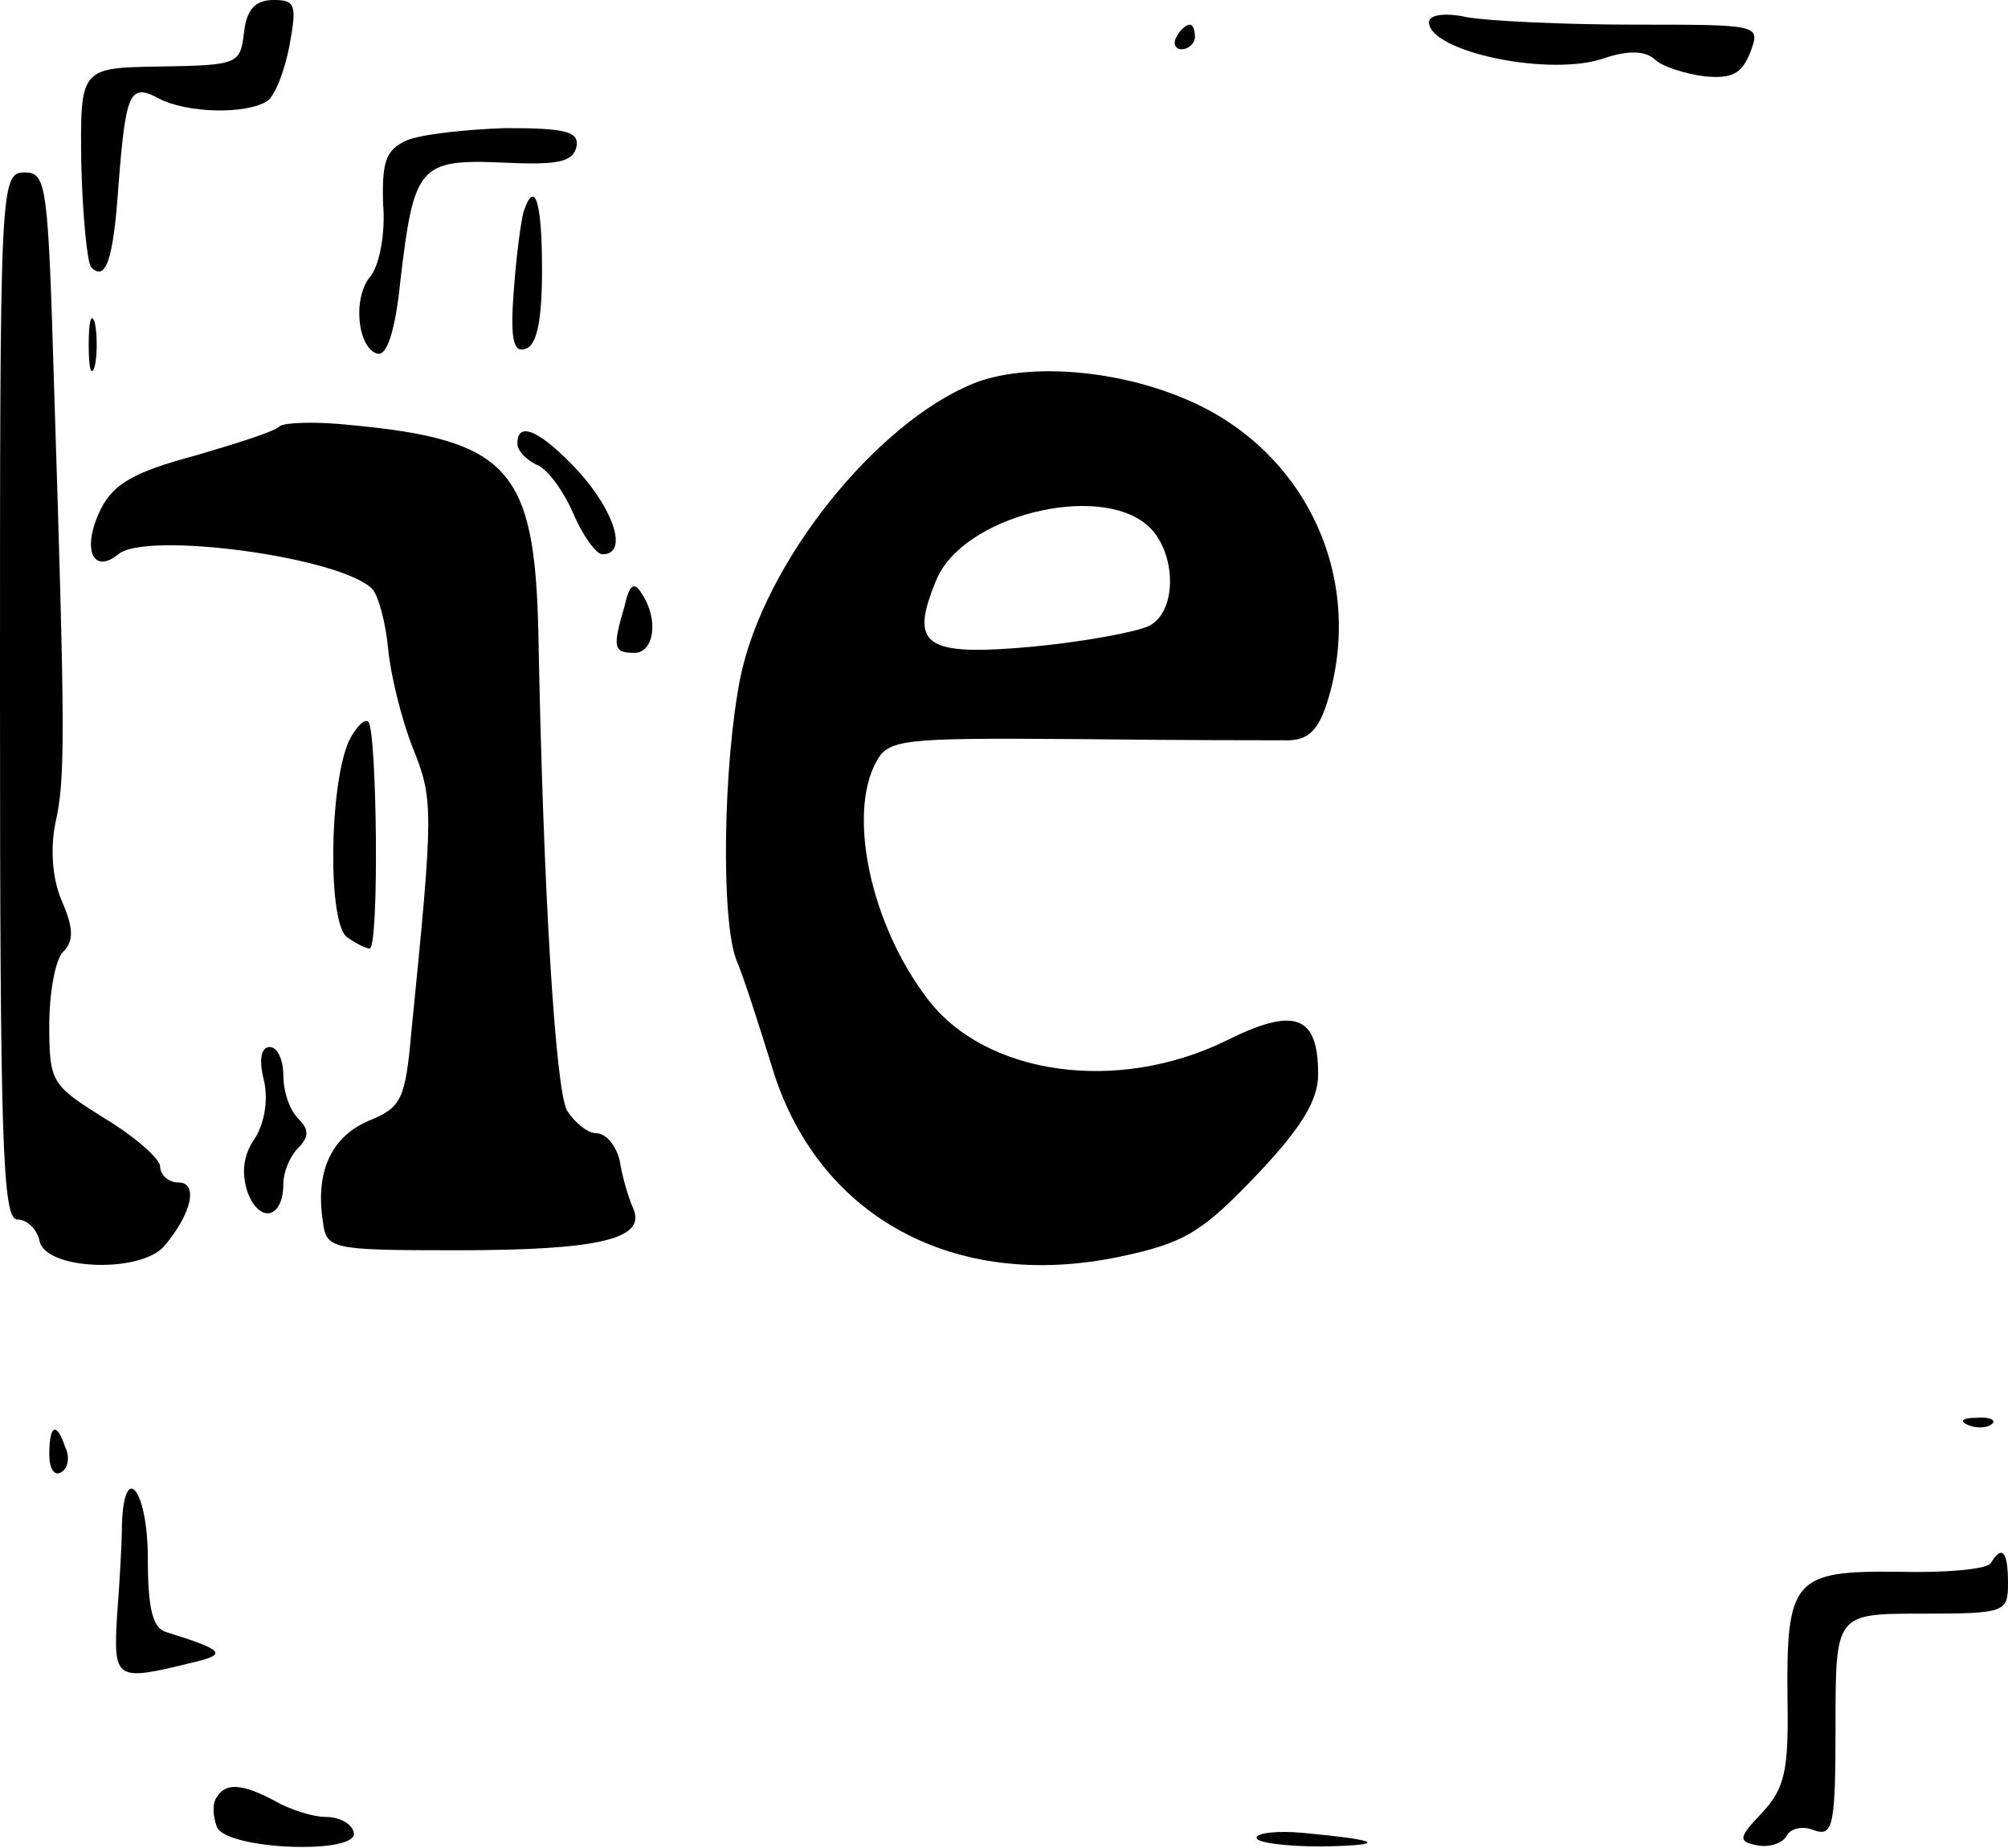 <?xml version="1.0" standalone="no"?>
<!DOCTYPE svg PUBLIC "-//W3C//DTD SVG 20010904//EN"
 "http://www.w3.org/TR/2001/REC-SVG-20010904/DTD/svg10.dtd">
<svg version="1.0" xmlns="http://www.w3.org/2000/svg"
 width="163pt" height="150pt" viewBox="0 0 163 150"
 preserveAspectRatio="xMidYMid meet">
<g transform="translate(0,150) scale(0.1,-0.1)"
fill="#000000" stroke="none">
<path d="M198 1473 c-3 -25 -5 -26 -68 -27 -65 -1 -65 -1 -64 -79 1 -43 5 -81
8 -84 12 -12 18 7 22 64 6 78 9 86 33 73 23 -12 71 -13 88 -2 6 4 14 24 18 45
6 33 5 37 -13 37 -15 0 -22 -8 -24 -27z"/>
<path d="M1160 1482 c0 -24 99 -45 143 -29 18 6 32 6 40 -1 6 -6 25 -12 41
-14 22 -2 30 2 37 20 8 22 8 22 -95 22 -57 0 -118 3 -135 6 -18 4 -31 2 -31
-4z"/>
<path d="M955 1470 c-3 -5 -1 -10 4 -10 6 0 11 5 11 10 0 6 -2 10 -4 10 -3 0
-8 -4 -11 -10z"/>
<path d="M330 1386 c-17 -8 -20 -17 -19 -52 2 -23 -3 -49 -10 -58 -15 -17 -11
-58 5 -63 8 -3 15 19 19 59 11 93 15 99 83 96 44 -2 57 0 60 13 2 12 -8 15
-57 15 -33 -1 -69 -5 -81 -10z"/>
<path d="M0 935 c0 -361 2 -425 14 -425 8 0 16 -8 18 -17 4 -24 81 -27 101 -5
23 27 28 52 12 52 -8 0 -15 6 -15 13 0 6 -20 24 -45 39 -43 27 -45 29 -45 76
0 26 5 53 11 59 9 9 9 19 -1 42 -8 19 -9 43 -5 63 8 35 8 70 -1 351 -5 167 -6
177 -24 177 -20 0 -20 -10 -20 -425z"/>
<path d="M425 1328 c-2 -7 -6 -36 -8 -65 -3 -39 0 -50 10 -46 9 3 13 24 13 64
0 56 -6 74 -15 47z"/>
<path d="M72 1220 c0 -19 2 -27 5 -17 2 9 2 25 0 35 -3 9 -5 1 -5 -18z"/>
<path d="M791 1189 c-80 -32 -171 -146 -190 -239 -14 -70 -16 -198 -3 -230 6
-14 18 -52 28 -84 36 -123 148 -185 284 -156 52 11 66 20 110 66 37 39 50 61
50 82 0 48 -19 55 -75 27 -88 -43 -195 -28 -242 34 -46 60 -65 149 -42 192 10
19 20 20 162 19 84 -1 162 -1 174 -1 17 1 25 10 33 40 26 99 -24 199 -120 238
-58 24 -128 28 -169 12z m141 -116 c23 -21 24 -69 1 -81 -10 -5 -53 -13 -95
-17 -88 -8 -100 1 -78 54 21 52 132 80 172 44z"/>
<path d="M227 1154 c-3 -4 -35 -14 -69 -24 -49 -13 -66 -23 -76 -43 -16 -32
-7 -54 14 -37 22 19 180 -2 206 -28 5 -5 11 -27 13 -48 2 -22 11 -58 20 -81
17 -42 17 -50 -1 -230 -5 -56 -8 -62 -35 -73 -30 -13 -43 -41 -37 -81 3 -23 5
-24 108 -24 116 0 155 9 144 34 -4 9 -9 26 -11 39 -3 12 -11 22 -19 22 -7 0
-18 9 -24 19 -9 19 -19 173 -23 388 -3 132 -24 156 -153 168 -28 3 -53 2 -57
-1z"/>
<path d="M420 1140 c0 -6 7 -13 15 -17 9 -3 22 -21 30 -39 8 -19 19 -34 24
-34 21 0 10 35 -20 68 -30 32 -49 41 -49 22z"/>
<path d="M507 1008 c-10 -34 -9 -38 8 -38 16 0 20 27 6 48 -6 10 -10 8 -14
-10z"/>
<path d="M283 898 c-16 -37 -17 -149 -1 -159 7 -5 15 -9 18 -9 8 0 6 177 -1
184 -3 3 -10 -4 -16 -16z"/>
<path d="M214 624 c4 -16 1 -35 -7 -48 -10 -14 -11 -29 -6 -44 10 -26 29 -21
29 7 0 9 5 22 12 29 9 9 9 15 0 24 -7 7 -12 22 -12 35 0 13 -5 23 -11 23 -7 0
-9 -10 -5 -26z"/>
<path d="M1598 343 c7 -3 16 -2 19 1 4 3 -2 6 -13 5 -11 0 -14 -3 -6 -6z"/>
<path d="M40 319 c0 -11 4 -18 10 -14 5 3 7 12 3 20 -7 21 -13 19 -13 -6z"/>
<path d="M99 263 c0 -16 -2 -49 -4 -75 -3 -52 -1 -53 60 -38 30 7 28 10 -20
25 -11 3 -15 19 -15 60 0 55 -19 80 -21 28z"/>
<path d="M1616 231 c-3 -5 -37 -8 -75 -7 -85 1 -91 -6 -90 -103 1 -58 -2 -73
-21 -93 -19 -20 -19 -23 -4 -26 9 -2 20 1 24 7 3 7 14 9 23 5 15 -5 17 4 17
85 0 91 0 91 70 91 68 0 70 1 70 25 0 26 -5 31 -14 16z"/>
<path d="M176 41 c-4 -5 -3 -16 0 -24 7 -19 118 -23 111 -4 -2 7 -12 12 -23
12 -10 0 -29 6 -41 13 -26 14 -40 15 -47 3z"/>
<path d="M1020 8 c0 -4 24 -7 53 -7 54 1 49 5 -15 11 -21 2 -38 0 -38 -4z"/>
</g>
</svg>
